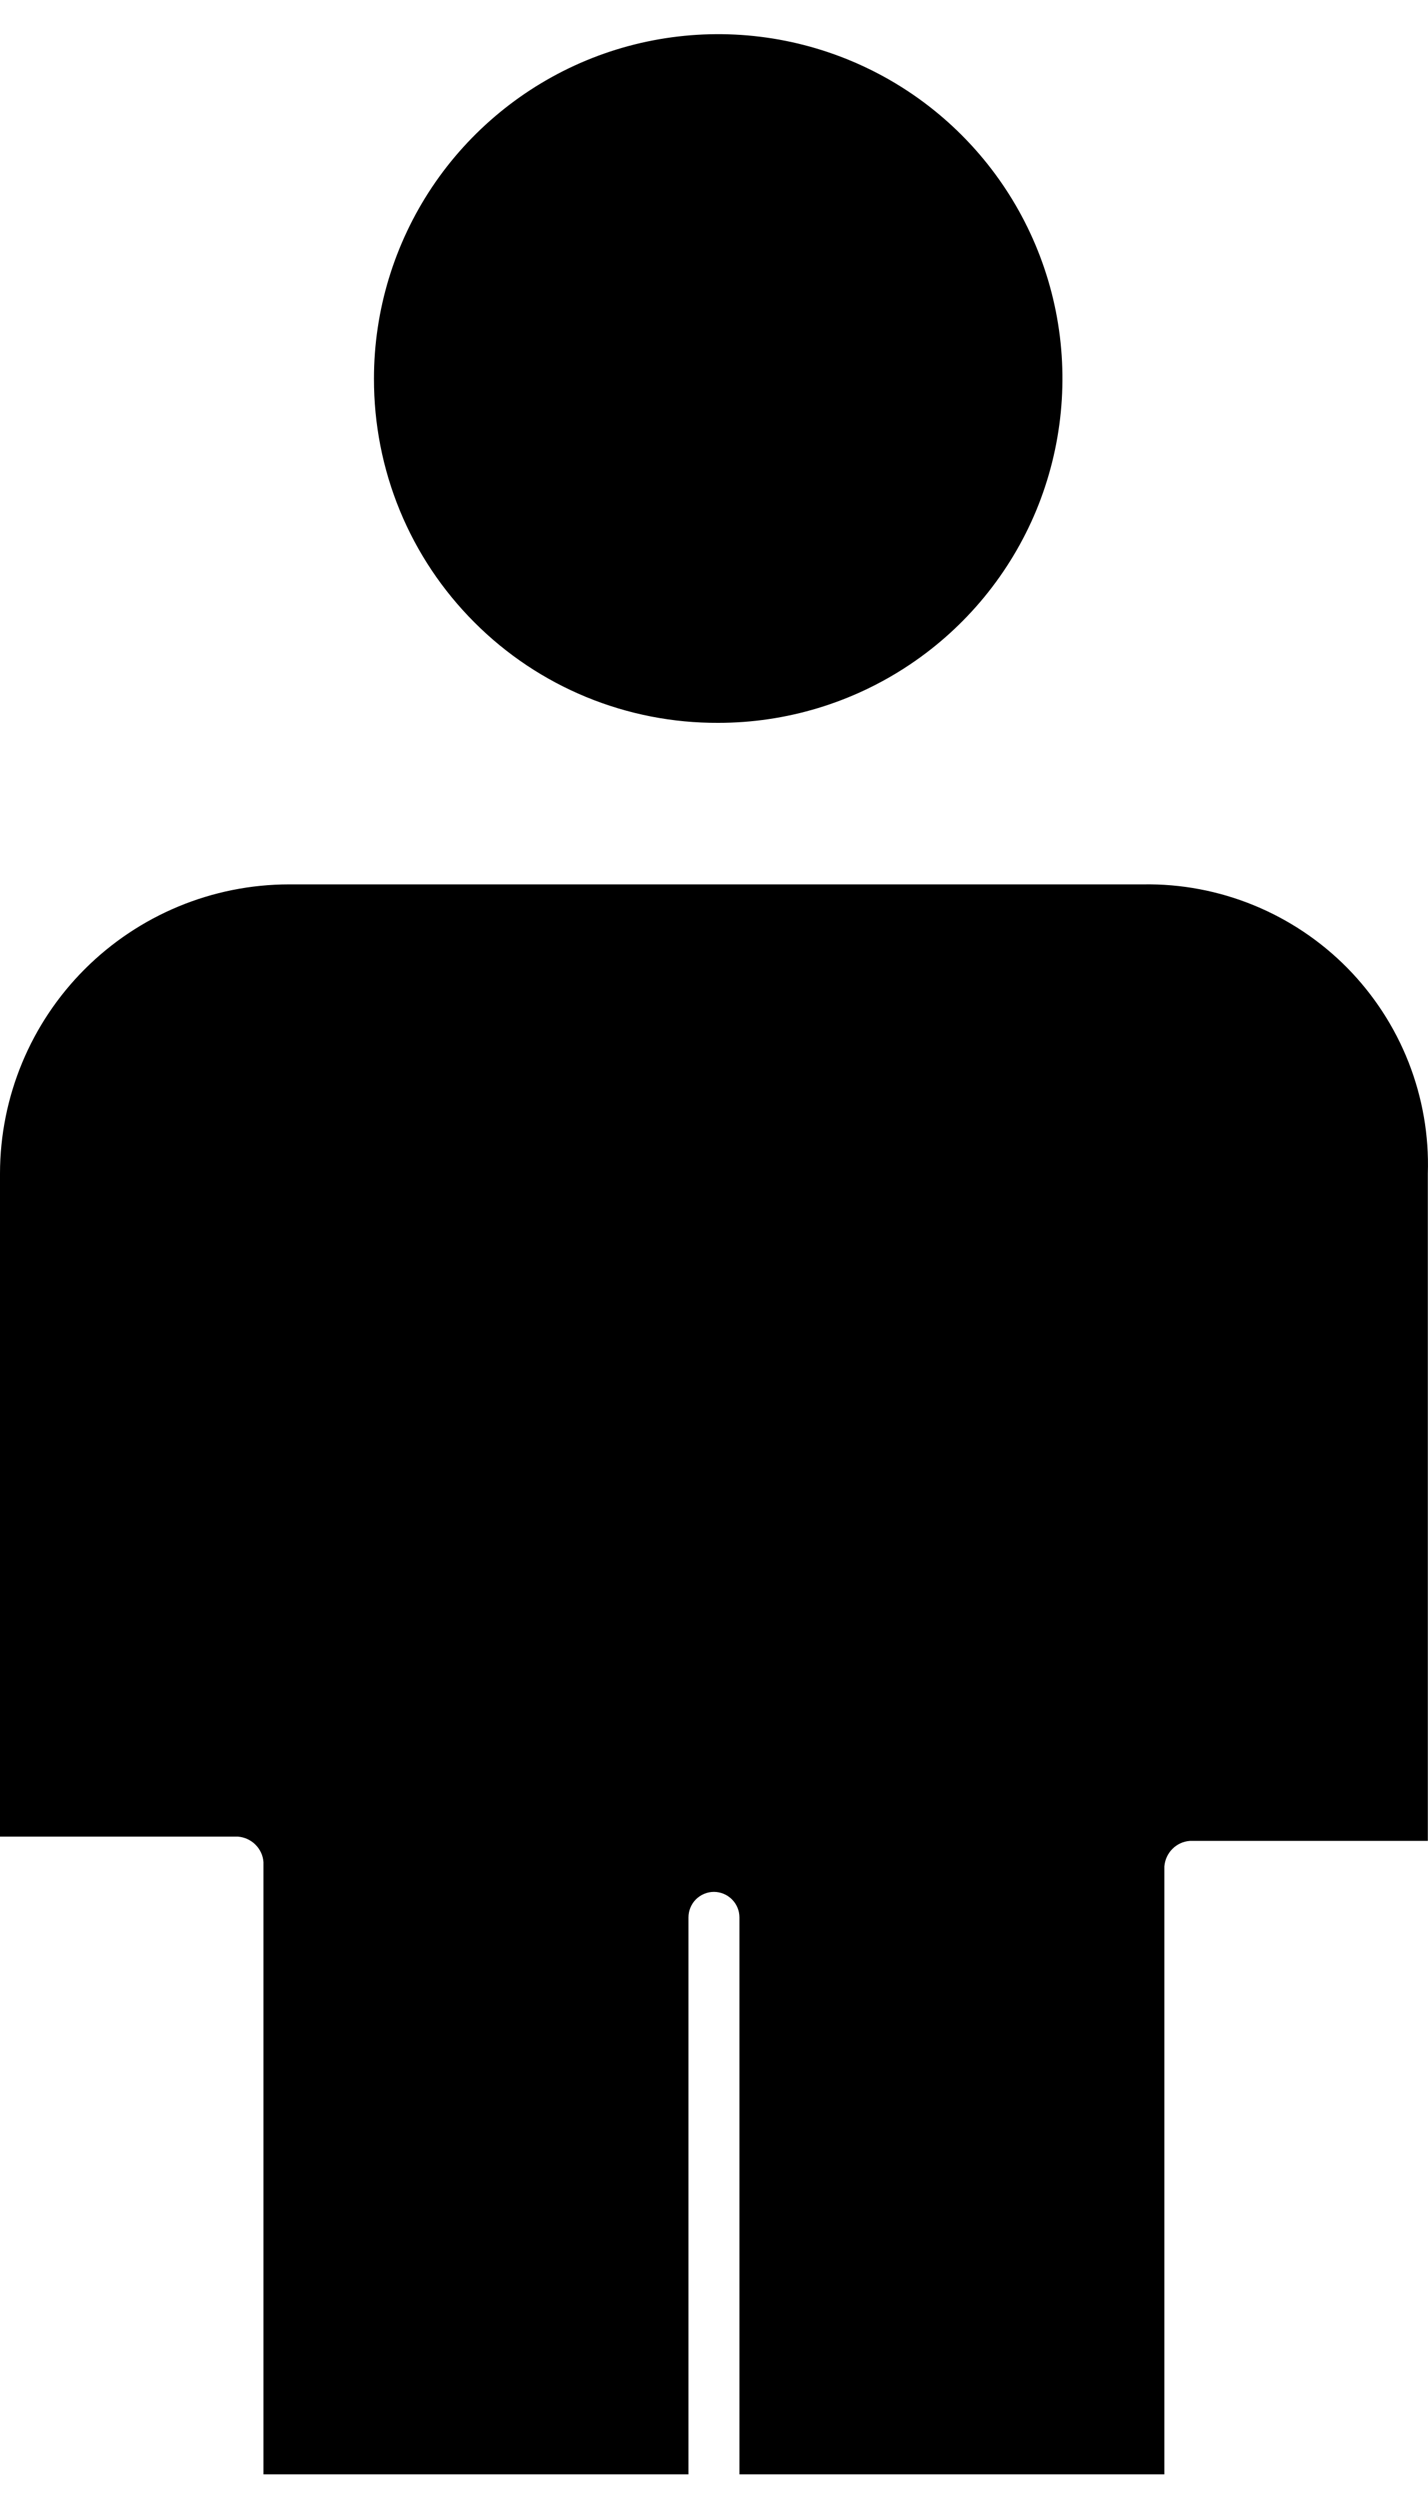 <svg width="16" height="28" viewBox="0 0 16 28" fill="none" xmlns="http://www.w3.org/2000/svg">
<path d="M12.808 9.905H3.238C2.379 9.906 1.557 10.248 0.95 10.854C0.343 11.461 0.001 12.284 0 13.143V20.57H2.666C2.74 20.576 2.81 20.608 2.862 20.66C2.915 20.713 2.947 20.782 2.952 20.856V27.713H7.714V21.475C7.714 21.399 7.744 21.327 7.797 21.273C7.851 21.22 7.923 21.189 7.999 21.189C8.075 21.189 8.148 21.22 8.201 21.273C8.255 21.327 8.285 21.399 8.285 21.475V27.713H13.046V20.904C13.052 20.83 13.084 20.76 13.136 20.708C13.189 20.655 13.258 20.623 13.332 20.618H15.998V13.143C16.012 12.718 15.938 12.295 15.783 11.899C15.628 11.504 15.394 11.144 15.096 10.841C14.798 10.539 14.441 10.3 14.048 10.139C13.655 9.978 13.233 9.898 12.808 9.905Z" fill="black"/>
<path d="M8.047 8.096C8.81 8.096 9.556 7.87 10.19 7.446C10.824 7.023 11.319 6.42 11.611 5.716C11.902 5.011 11.979 4.235 11.83 3.487C11.681 2.739 11.314 2.052 10.774 1.512C10.235 0.973 9.548 0.606 8.8 0.457C8.052 0.308 7.276 0.384 6.571 0.676C5.867 0.968 5.264 1.463 4.84 2.097C4.417 2.731 4.19 3.477 4.19 4.24C4.189 4.747 4.287 5.249 4.48 5.718C4.673 6.187 4.957 6.612 5.316 6.971C5.674 7.33 6.1 7.614 6.569 7.807C7.038 8 7.54 8.098 8.047 8.096Z" fill="black"/>
</svg>
